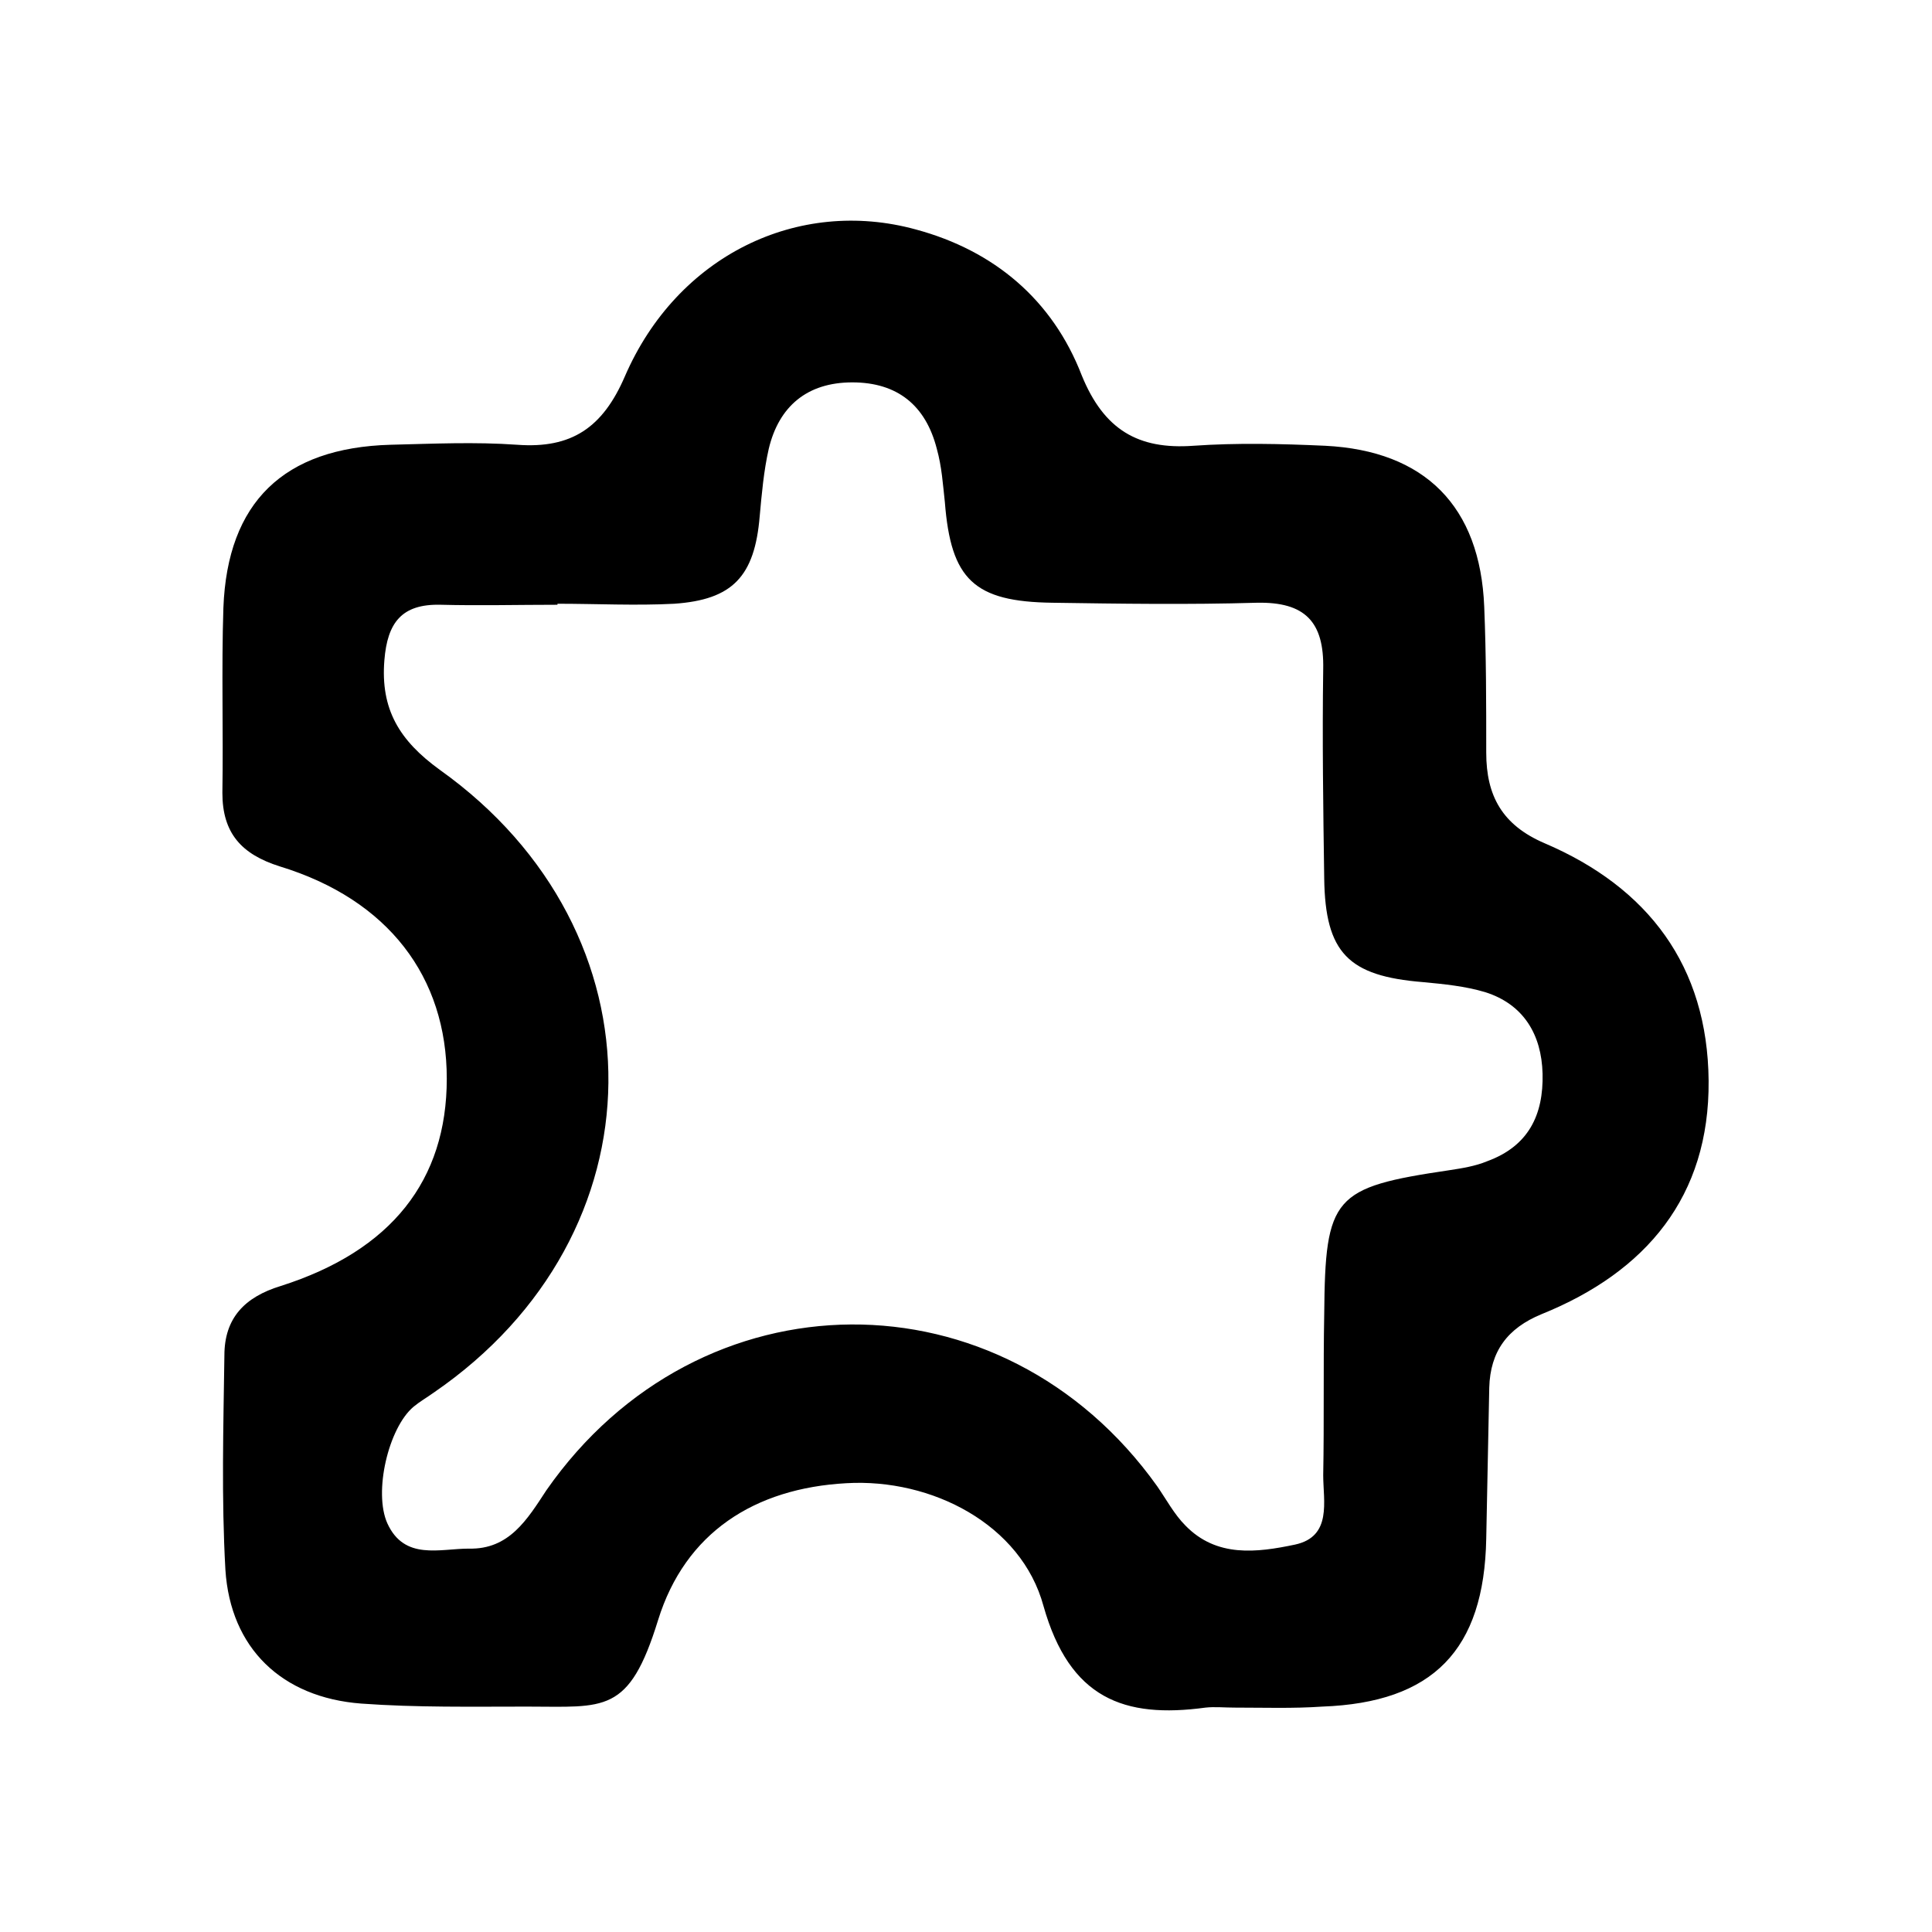 <svg xmlns="http://www.w3.org/2000/svg" xml:space="preserve" viewBox="0 0 192 192"><path d="M122.7 169.7c-1 0-2-.1-2.9 0-8.1 1.1-13.5-.9-16.1-10.1-2.2-8.1-11.1-12.7-19.6-12.2-9.1.5-16 4.9-18.7 13.6-2.9 9.4-5.3 8.6-13 8.6-5.5 0-11 .1-16.5-.3-7.9-.6-13-5.5-13.5-13.3-.4-7.1-.2-14.2-.1-21.3 0-3.7 2-5.8 5.6-6.9 11-3.5 16.5-10.5 16.5-20.6 0-10.1-5.8-17.8-16.6-21.1-3.8-1.2-5.7-3.3-5.7-7.3.1-6.1-.1-12.3.1-18.4.4-10.5 6-15.9 16.6-16.2 4.2-.1 8.4-.3 12.6 0 5.4.4 8.5-1.7 10.7-6.8 5.2-12 17.2-17.8 28.9-14.6 7.8 2.1 13.6 7 16.5 14.5 2.2 5.4 5.6 7.4 11.1 7 4.3-.3 8.7-.2 13.1 0 9.9.5 15.4 6 15.8 16 .2 4.8.2 9.7.2 14.5 0 4.3 1.6 7.2 5.8 9 10.3 4.4 16.2 12.2 16.3 23.6.1 11.5-6.2 19-16.6 23.2-3.4 1.4-5.1 3.7-5.2 7.3l-.3 15c-.2 11.1-5.3 16.3-16.3 16.7-2.9.2-5.8.1-8.7.1zM55.4 60v.1c-3.9 0-7.8.1-11.6 0-3.9-.1-5.3 1.8-5.6 5.5-.4 4.9 1.5 8 5.5 10.9 22.6 16.1 22.3 46.2-.6 61.9-.7.5-1.4.9-2 1.4-2.5 2.1-4 8.5-2.6 11.6 1.7 3.7 5.2 2.5 8.1 2.5 4 .1 5.8-2.9 7.7-5.8 15.2-21.8 45.3-22 60.7-.4.9 1.3 1.7 2.8 2.8 3.9 3.1 3.2 7.1 2.7 10.9 1.9 3.7-.8 2.8-4.3 2.8-6.9.1-5.3 0-10.7.1-16 .1-11.7.9-12.6 12.4-14.3 1.3-.2 2.6-.4 3.8-.9 4.1-1.5 5.6-4.6 5.5-8.7-.1-3.9-1.9-6.9-5.7-8.1-2-.6-4.1-.8-6.2-1-7.4-.6-9.7-2.9-9.8-10.3-.1-6.9-.2-13.9-.1-20.8.1-4.7-1.8-6.7-6.6-6.6-6.8.2-13.6.1-20.3 0-7.8-.1-10.1-2.3-10.7-10-.2-1.8-.3-3.5-.8-5.3-1.1-4.3-3.9-6.6-8.4-6.6s-7.3 2.4-8.3 6.6c-.5 2.2-.7 4.5-.9 6.7-.5 6-2.7 8.3-8.5 8.7-3.8.2-7.7 0-11.6 0z"/></svg>